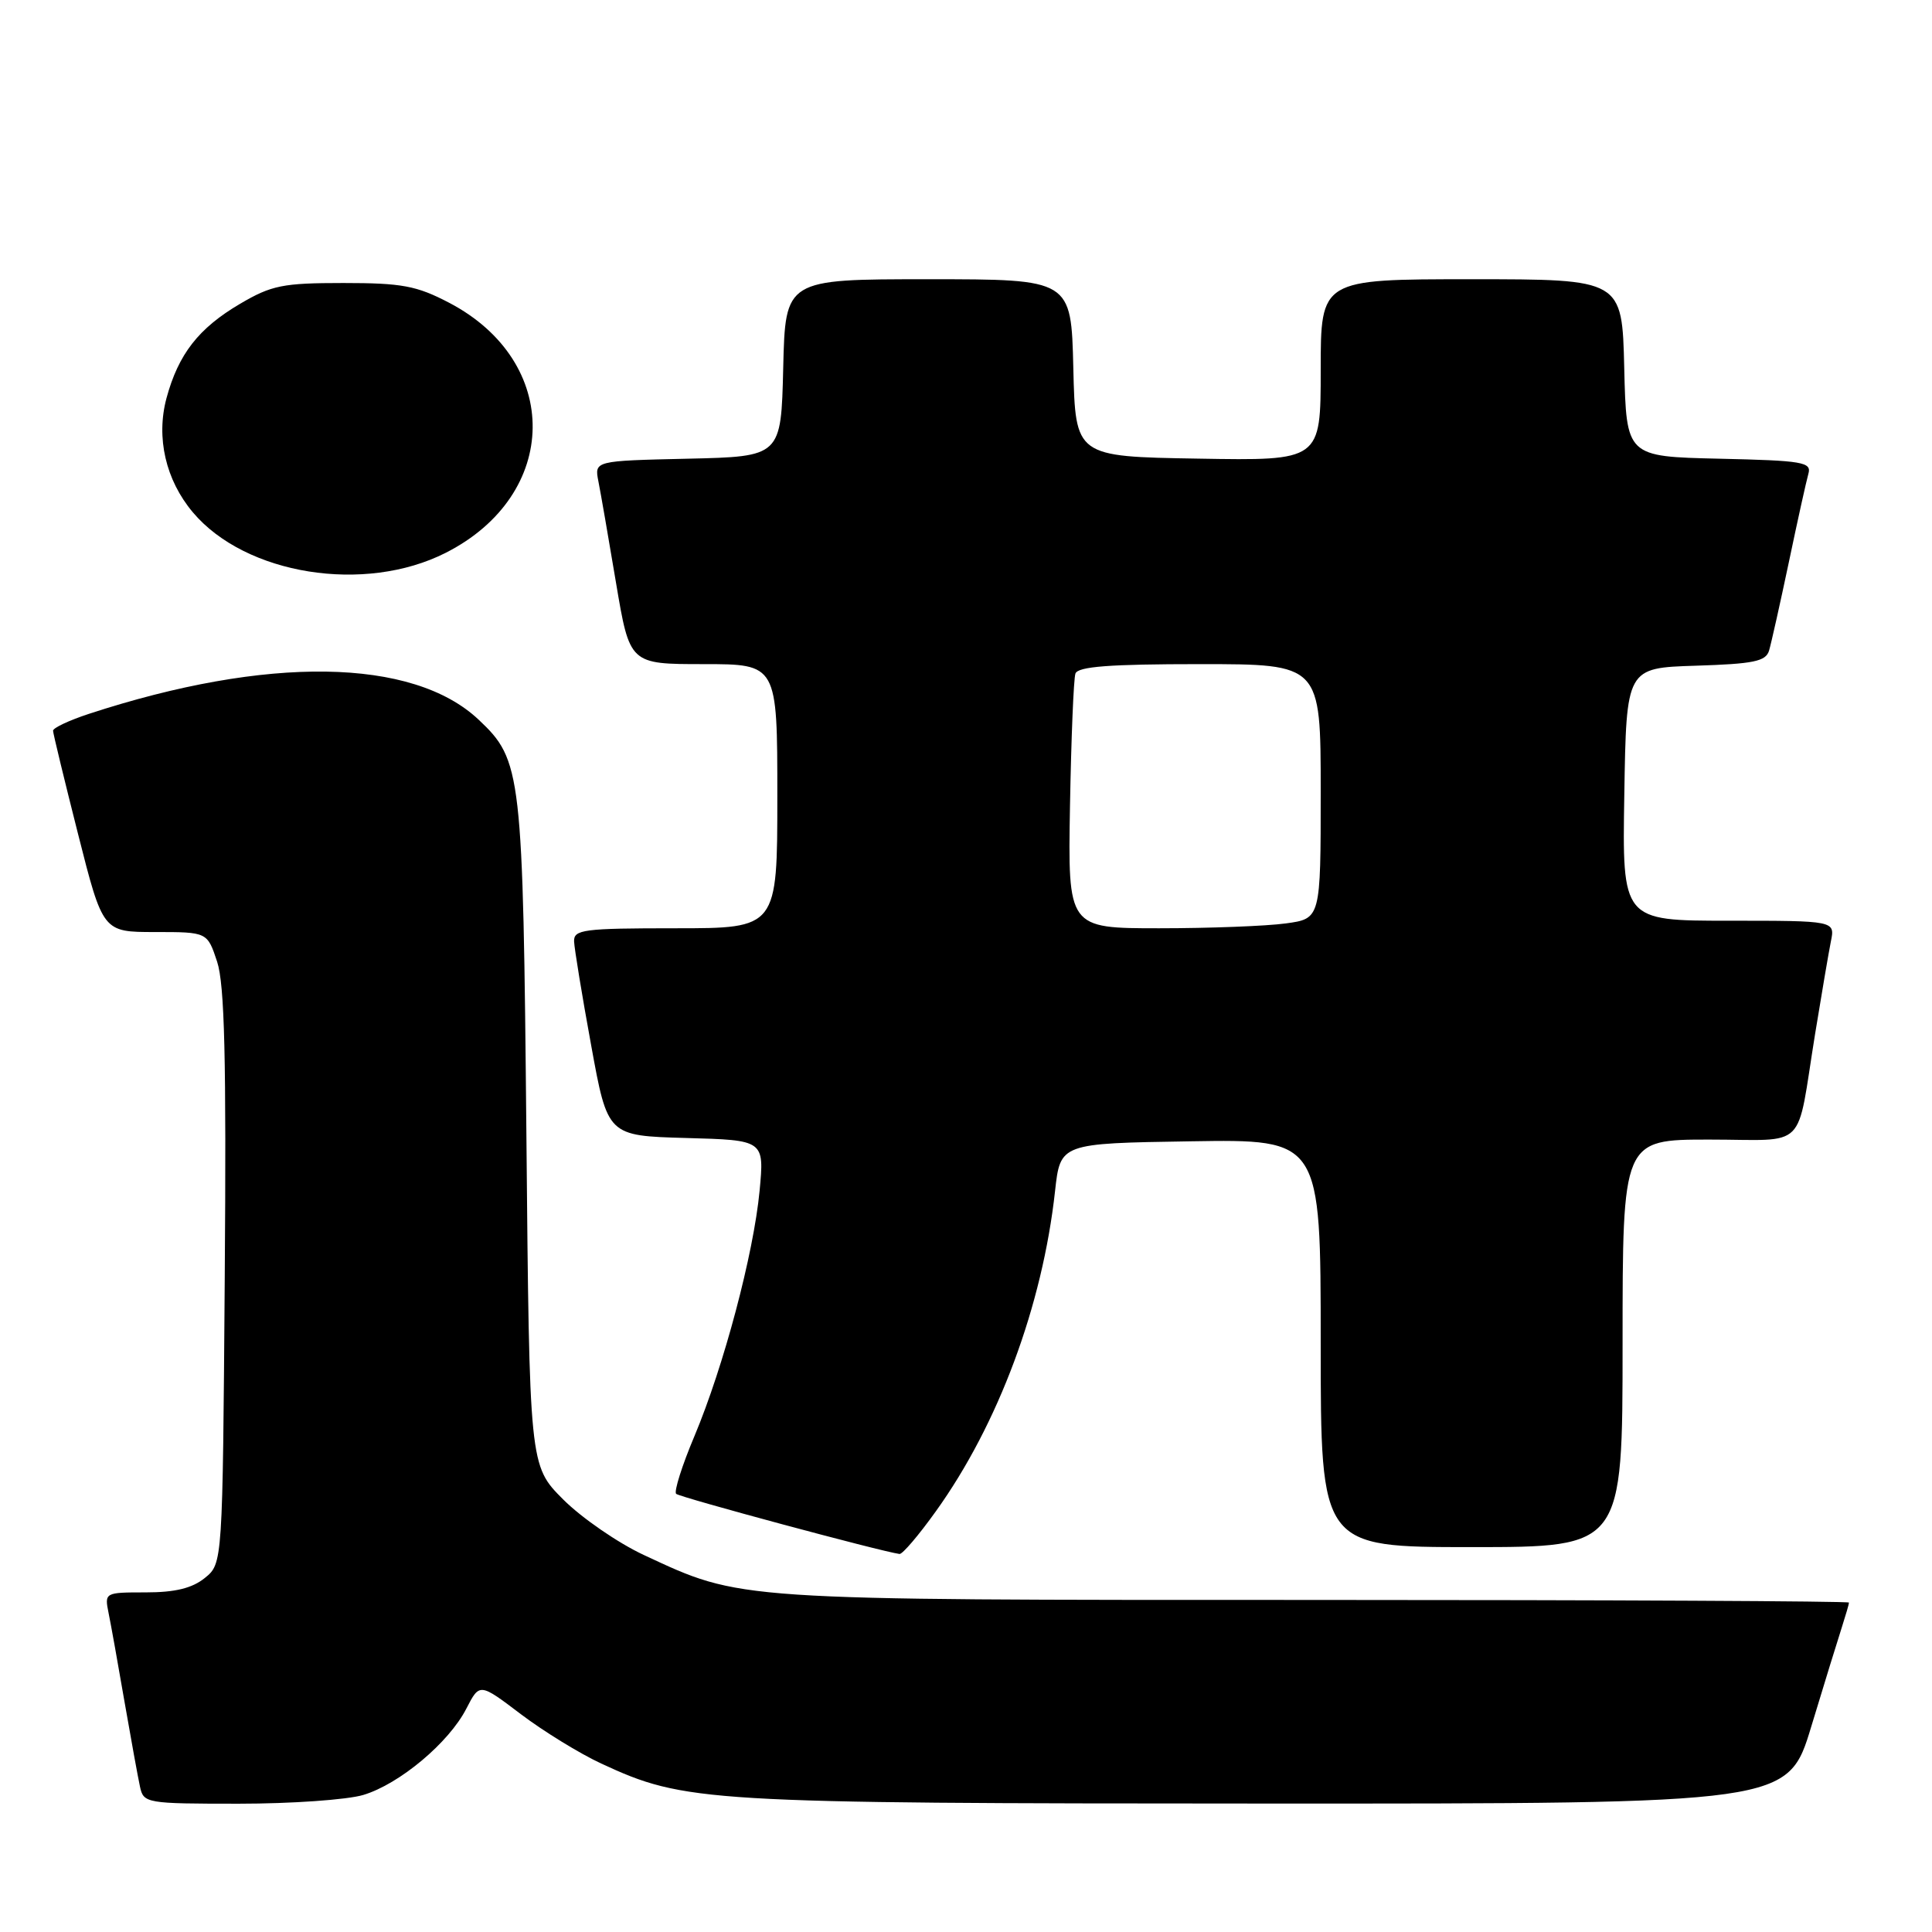 <?xml version="1.0" encoding="UTF-8" standalone="no"?>
<!DOCTYPE svg PUBLIC "-//W3C//DTD SVG 1.1//EN" "http://www.w3.org/Graphics/SVG/1.1/DTD/svg11.dtd" >
<svg xmlns="http://www.w3.org/2000/svg" xmlns:xlink="http://www.w3.org/1999/xlink" version="1.1" viewBox="0 0 256 256">
 <g >
 <path fill="currentColor"
d=" M 48.14 237.84 C 52.93 236.40 59.48 230.92 61.80 226.39 C 63.55 222.99 63.55 222.99 69.02 227.14 C 72.04 229.42 76.82 232.36 79.67 233.68 C 90.77 238.82 93.20 238.96 167.71 238.98 C 236.91 239.00 236.91 239.00 240.01 228.75 C 241.72 223.11 243.54 217.20 244.06 215.60 C 244.57 214.01 245.00 212.54 245.00 212.35 C 245.00 212.16 213.14 212.00 174.21 212.00 C 96.81 212.00 98.33 212.10 85.30 206.04 C 81.89 204.45 77.08 201.14 74.62 198.68 C 70.15 194.20 70.15 194.20 69.75 150.35 C 69.30 102.25 69.13 100.74 63.43 95.37 C 54.71 87.14 35.40 86.85 11.75 94.60 C 9.14 95.46 7.01 96.46 7.03 96.83 C 7.04 97.20 8.53 103.35 10.34 110.50 C 13.63 123.50 13.63 123.50 20.55 123.50 C 27.47 123.50 27.47 123.50 28.77 127.43 C 29.76 130.45 30.00 140.20 29.78 169.27 C 29.50 207.18 29.50 207.18 27.14 209.09 C 25.46 210.45 23.20 211.00 19.31 211.00 C 13.88 211.00 13.84 211.02 14.39 213.75 C 14.70 215.26 15.65 220.55 16.50 225.50 C 17.36 230.45 18.28 235.51 18.55 236.75 C 19.02 238.94 19.38 239.00 31.65 239.00 C 38.59 239.00 46.01 238.48 48.14 237.84 Z  M 124.01 200.25 C 132.28 188.73 138.13 173.01 139.80 157.82 C 140.50 151.50 140.50 151.50 157.75 151.23 C 175.00 150.95 175.00 150.95 175.00 177.98 C 175.00 205.00 175.00 205.00 195.00 205.00 C 215.00 205.00 215.00 205.00 215.00 178.00 C 215.00 151.00 215.00 151.00 226.48 151.00 C 239.70 151.00 237.96 152.74 240.51 137.00 C 241.36 131.78 242.30 126.26 242.60 124.75 C 243.16 122.00 243.16 122.00 229.06 122.00 C 214.95 122.00 214.95 122.00 215.23 105.25 C 215.50 88.50 215.50 88.50 224.69 88.21 C 232.35 87.97 233.98 87.64 234.41 86.21 C 234.69 85.27 235.87 80.00 237.03 74.50 C 238.18 69.00 239.35 63.73 239.62 62.78 C 240.07 61.23 238.90 61.03 227.81 60.78 C 215.50 60.50 215.50 60.50 215.22 48.75 C 214.94 37.00 214.94 37.00 194.97 37.00 C 175.00 37.00 175.00 37.00 175.00 49.02 C 175.00 61.05 175.00 61.05 158.75 60.77 C 142.50 60.50 142.50 60.50 142.22 48.75 C 141.94 37.00 141.94 37.00 123.00 37.00 C 104.06 37.00 104.06 37.00 103.78 48.75 C 103.50 60.50 103.50 60.50 91.13 60.78 C 78.76 61.06 78.76 61.06 79.29 63.78 C 79.59 65.28 80.64 71.34 81.63 77.25 C 83.44 88.00 83.44 88.00 93.22 88.00 C 103.00 88.00 103.00 88.00 103.00 105.50 C 103.00 123.00 103.00 123.00 89.50 123.00 C 77.28 123.00 76.01 123.17 76.07 124.75 C 76.11 125.71 77.12 131.90 78.33 138.50 C 80.51 150.50 80.51 150.50 90.90 150.79 C 101.28 151.07 101.28 151.07 100.65 157.79 C 99.85 166.16 95.91 181.02 92.01 190.31 C 90.37 194.19 89.29 197.63 89.59 197.94 C 90.04 198.39 116.69 205.57 119.19 205.91 C 119.58 205.96 121.75 203.41 124.01 200.25 Z  M 59.06 73.25 C 74.23 65.56 74.46 47.93 59.50 40.11 C 55.19 37.86 53.26 37.50 45.50 37.50 C 37.48 37.50 35.99 37.80 31.82 40.25 C 26.31 43.49 23.64 46.92 22.06 52.76 C 20.66 57.99 21.95 63.60 25.55 67.88 C 32.53 76.17 48.32 78.70 59.06 73.25 Z  M 141.78 106.75 C 141.94 97.81 142.26 89.94 142.50 89.25 C 142.83 88.32 147.04 88.00 158.97 88.00 C 175.00 88.00 175.00 88.00 175.00 104.86 C 175.00 121.73 175.00 121.73 170.36 122.36 C 167.81 122.71 160.27 123.00 153.61 123.00 C 141.50 123.00 141.50 123.00 141.78 106.75 Z "/>
</g>
</svg>